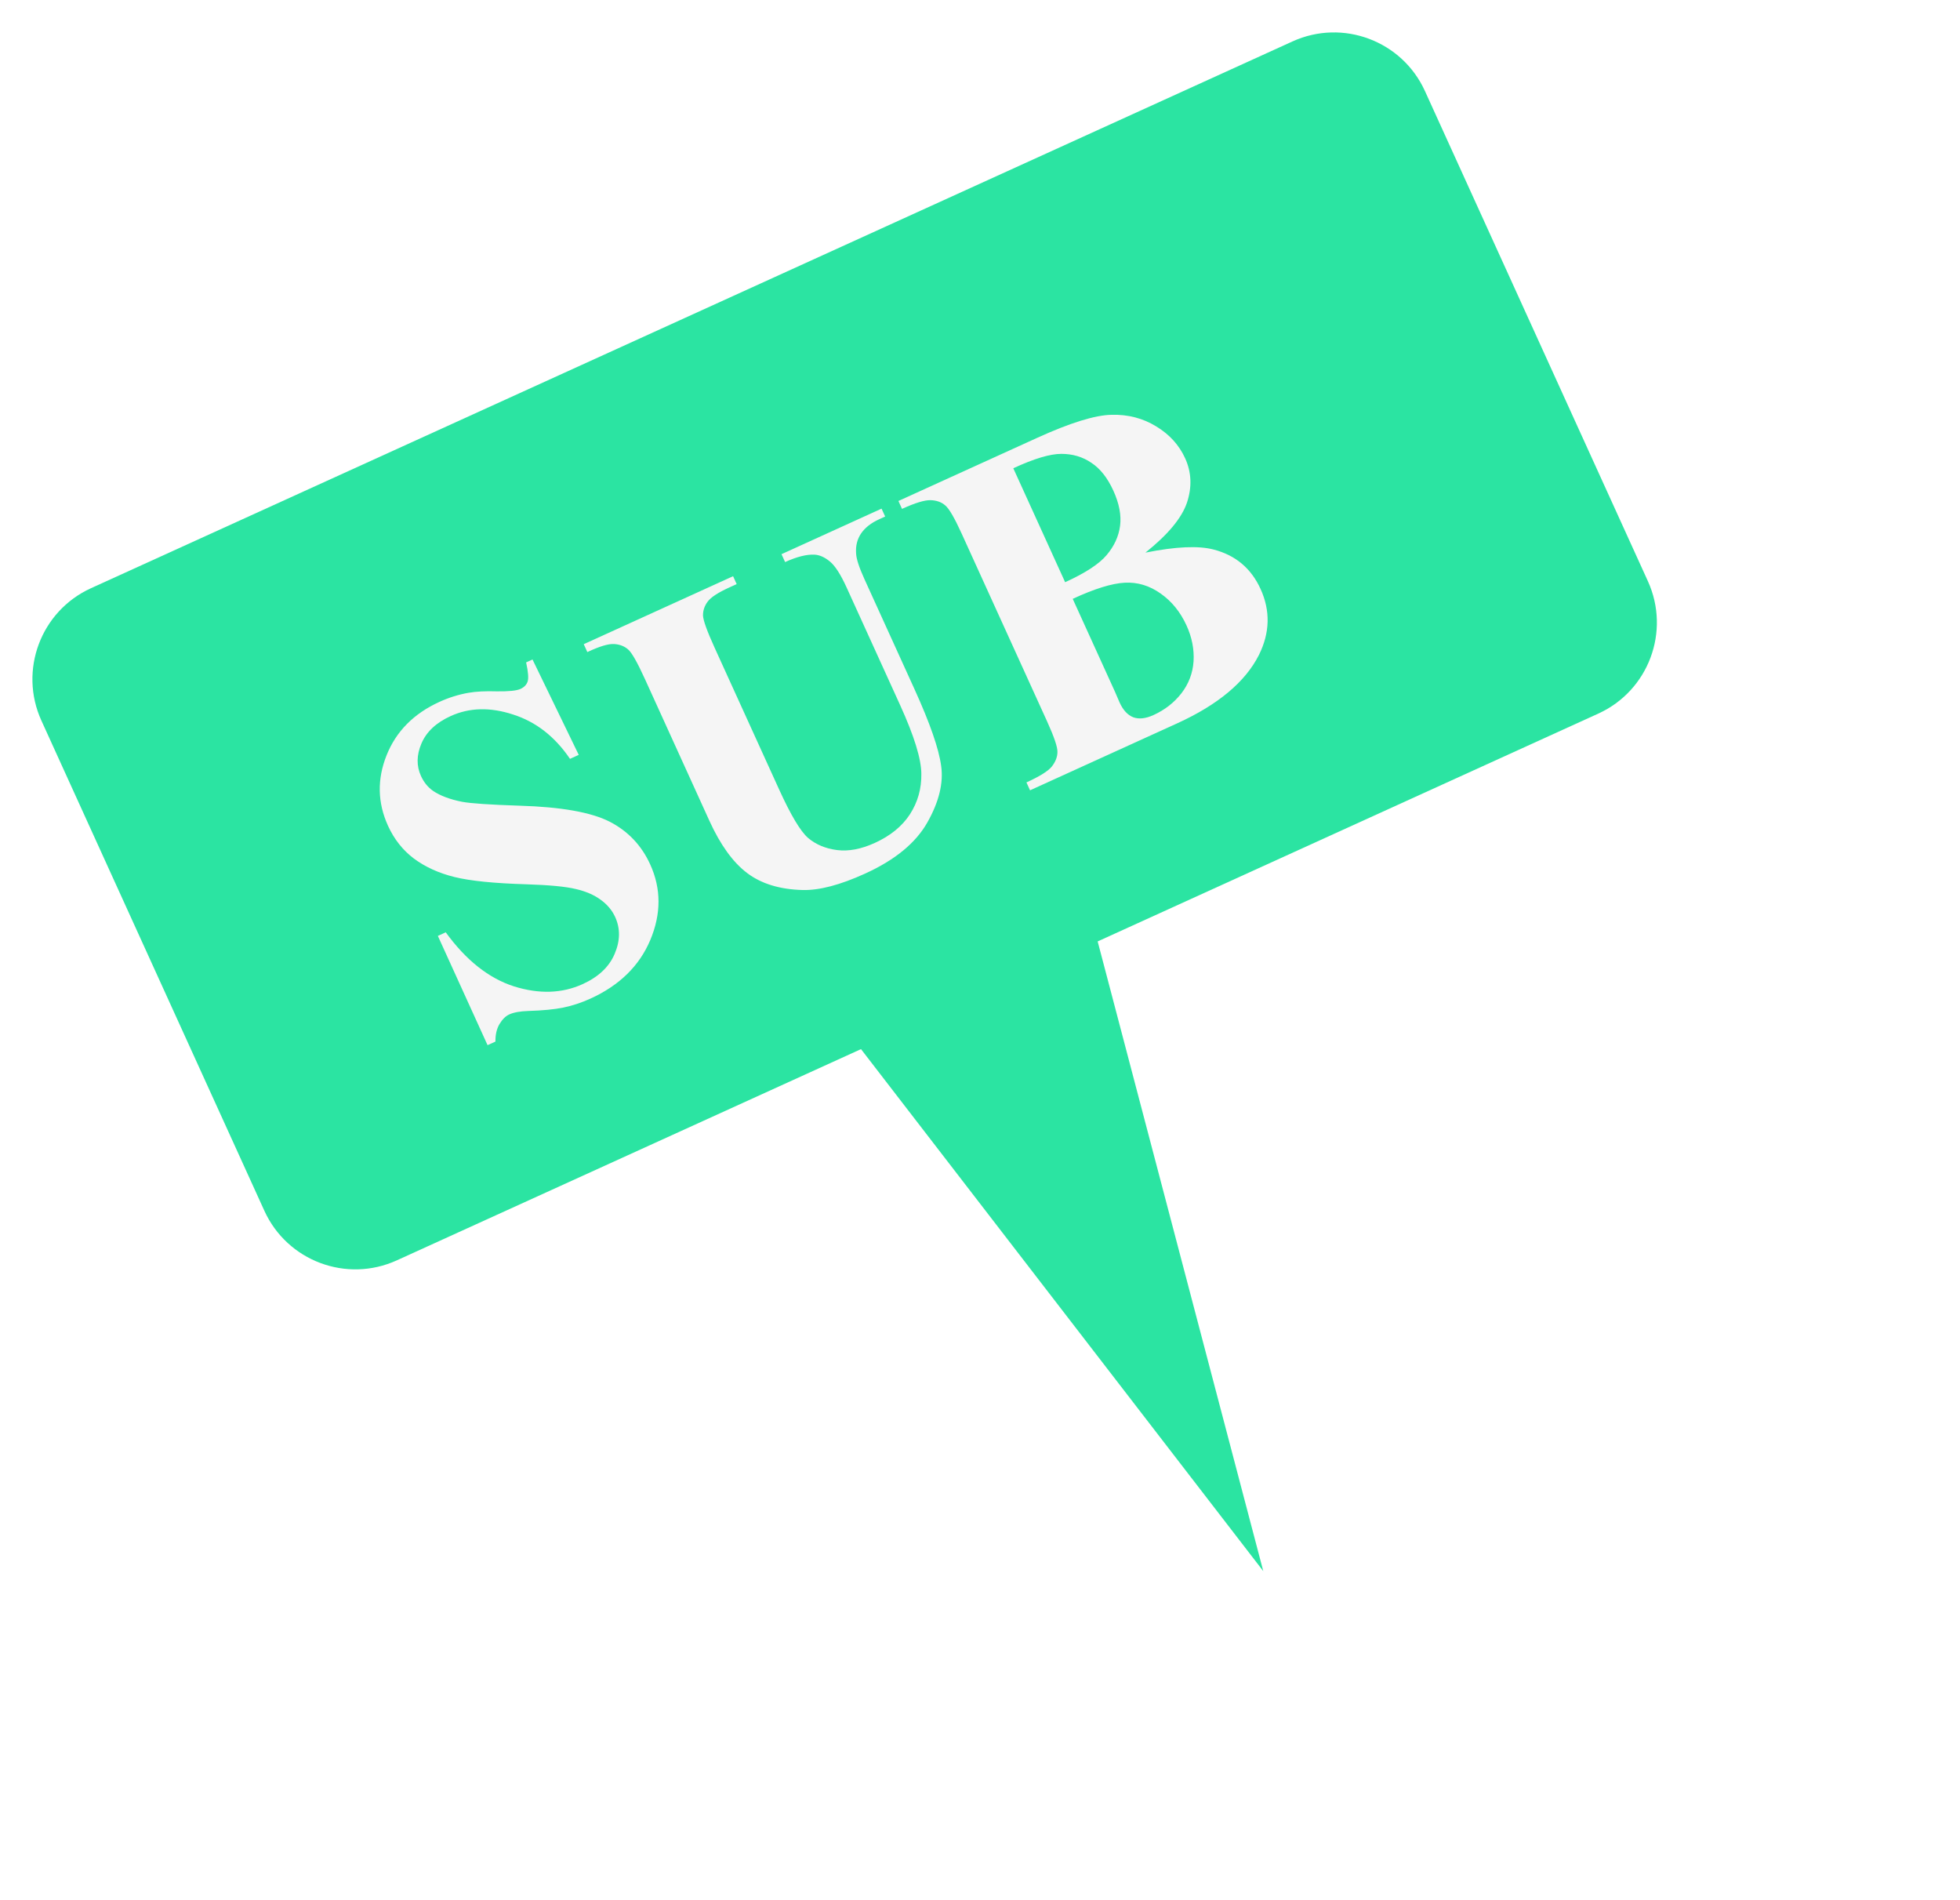 <svg width="98" height="95" viewBox="0 0 98 95" fill="none" xmlns="http://www.w3.org/2000/svg">
<path d="M2.071 36.026C0.927 33.512 2.038 30.547 4.551 29.404L64.625 2.071C67.139 0.927 70.103 2.038 71.247 4.551L82.394 29.052C83.538 31.565 82.427 34.53 79.914 35.673L54.883 47.062L63.164 78.542L43.05 52.446L19.84 63.006C17.326 64.15 14.362 63.039 13.218 60.526L2.071 36.026Z" fill="#2BE4A2"/>
<g filter="url(#filter0_d_1_46)">
<path d="M26.626 28.969L28.937 33.736L28.5 33.935C27.744 32.821 26.794 32.081 25.65 31.718C24.51 31.344 23.47 31.37 22.532 31.797C21.806 32.127 21.319 32.585 21.071 33.17C20.826 33.745 20.818 34.285 21.048 34.79C21.194 35.11 21.398 35.36 21.66 35.541C22.018 35.782 22.5 35.962 23.104 36.082C23.544 36.164 24.505 36.229 25.986 36.277C28.057 36.339 29.556 36.605 30.483 37.076C31.402 37.55 32.079 38.264 32.512 39.217C33.062 40.426 33.063 41.683 32.516 42.988C31.972 44.282 30.974 45.26 29.524 45.92C29.069 46.127 28.617 46.276 28.17 46.368C27.723 46.46 27.135 46.517 26.407 46.539C26.001 46.553 25.688 46.609 25.467 46.71C25.282 46.794 25.119 46.954 24.977 47.19C24.836 47.426 24.767 47.719 24.772 48.069L24.378 48.248L21.893 42.787L22.287 42.607C23.299 44.001 24.434 44.901 25.692 45.307C26.953 45.703 28.099 45.666 29.131 45.197C29.927 44.835 30.461 44.33 30.733 43.683C31.012 43.032 31.021 42.419 30.759 41.843C30.603 41.502 30.36 41.213 30.03 40.977C29.707 40.738 29.295 40.56 28.796 40.444C28.294 40.321 27.468 40.242 26.319 40.206C24.709 40.158 23.513 40.037 22.73 39.844C21.947 39.651 21.271 39.345 20.702 38.925C20.141 38.503 19.706 37.954 19.399 37.278C18.875 36.126 18.852 34.952 19.329 33.757C19.806 32.561 20.689 31.67 21.976 31.085C22.445 30.871 22.926 30.721 23.419 30.634C23.792 30.567 24.27 30.543 24.853 30.561C25.44 30.568 25.83 30.528 26.022 30.441C26.206 30.357 26.326 30.234 26.381 30.071C26.436 29.909 26.411 29.59 26.306 29.114L26.626 28.969ZM29.187 28.203L36.654 24.805L36.834 25.2L36.46 25.37C35.898 25.625 35.538 25.862 35.38 26.08C35.226 26.288 35.149 26.516 35.15 26.764C35.159 27.009 35.351 27.544 35.726 28.369L38.949 35.451C39.538 36.746 40.023 37.559 40.406 37.891C40.796 38.22 41.278 38.421 41.852 38.495C42.427 38.568 43.055 38.45 43.738 38.139C44.52 37.783 45.106 37.306 45.495 36.709C45.888 36.101 46.078 35.426 46.067 34.685C46.063 33.94 45.711 32.799 45.013 31.263L42.329 25.365C42.034 24.718 41.757 24.286 41.495 24.07C41.234 23.854 40.976 23.74 40.721 23.727C40.327 23.709 39.838 23.833 39.255 24.098L39.075 23.704L44.078 21.427L44.258 21.822L43.959 21.958C43.553 22.142 43.253 22.378 43.057 22.664C42.861 22.951 42.777 23.285 42.805 23.667C42.816 23.937 42.956 24.367 43.225 24.957L45.724 30.45C46.497 32.15 46.942 33.428 47.057 34.286C47.18 35.14 46.951 36.081 46.371 37.108C45.792 38.136 44.752 38.991 43.252 39.673C42 40.243 40.957 40.516 40.122 40.492C38.983 40.461 38.06 40.177 37.353 39.641C36.645 39.104 36.018 38.235 35.471 37.034L32.249 29.951C31.87 29.119 31.59 28.624 31.407 28.467C31.22 28.303 30.986 28.212 30.703 28.195C30.421 28.178 29.975 28.312 29.367 28.597L29.187 28.203ZM57.271 23.626C58.789 23.322 59.928 23.271 60.69 23.474C61.781 23.758 62.561 24.416 63.03 25.447C63.525 26.535 63.497 27.634 62.946 28.743C62.264 30.092 60.899 31.232 58.851 32.164L51.502 35.508L51.322 35.113C51.99 34.809 52.414 34.543 52.594 34.316C52.778 34.078 52.87 33.838 52.872 33.597C52.881 33.352 52.708 32.839 52.352 32.057L48.081 22.67C47.725 21.888 47.452 21.42 47.262 21.266C47.076 21.102 46.834 21.015 46.537 21.004C46.24 20.993 45.761 21.138 45.1 21.439L44.921 21.044L51.854 17.89C53.511 17.136 54.752 16.751 55.578 16.736C56.4 16.714 57.145 16.907 57.811 17.316C58.475 17.718 58.957 18.25 59.258 18.911C59.575 19.608 59.606 20.345 59.35 21.122C59.091 21.892 58.398 22.727 57.271 23.626ZM53.257 25.105C54.267 24.645 54.958 24.193 55.331 23.749C55.711 23.301 55.935 22.813 56.004 22.284C56.072 21.755 55.96 21.171 55.669 20.531C55.378 19.891 55.012 19.427 54.572 19.138C54.135 18.838 53.634 18.689 53.067 18.689C52.501 18.689 51.7 18.929 50.665 19.409L53.257 25.105ZM53.636 25.937L55.747 30.577L55.979 31.115C56.153 31.499 56.382 31.747 56.665 31.858C56.951 31.96 57.286 31.923 57.67 31.748C58.239 31.49 58.705 31.127 59.068 30.662C59.435 30.186 59.639 29.651 59.678 29.058C59.714 28.458 59.598 27.863 59.329 27.273C59.022 26.597 58.59 26.064 58.035 25.673C57.476 25.275 56.874 25.094 56.23 25.13C55.585 25.166 54.72 25.434 53.636 25.937Z" fill="#F5F5F5"/>
</g>
<defs>
<filter id="filter0_d_1_46" x="9.496" y="10.642" width="63.505" height="49.617" filterUnits="userSpaceOnUse" color-interpolation-filters="sRGB">
<feFlood flood-opacity="0" result="BackgroundImageFix"/>
<feColorMatrix in="SourceAlpha" type="matrix" values="0 0 0 0 0 0 0 0 0 0 0 0 0 0 0 0 0 0 127 0" result="hardAlpha"/>
<feOffset dy="4"/>
<feGaussianBlur stdDeviation="4"/>
<feComposite in2="hardAlpha" operator="out"/>
<feColorMatrix type="matrix" values="0 0 0 0 0 0 0 0 0 0 0 0 0 0 0 0 0 0 0.25 0"/>
<feBlend mode="normal" in2="BackgroundImageFix" result="effect1_dropShadow_1_46"/>
<feBlend mode="normal" in="SourceGraphic" in2="effect1_dropShadow_1_46" result="shape"/>
</filter>
</defs>
</svg>
